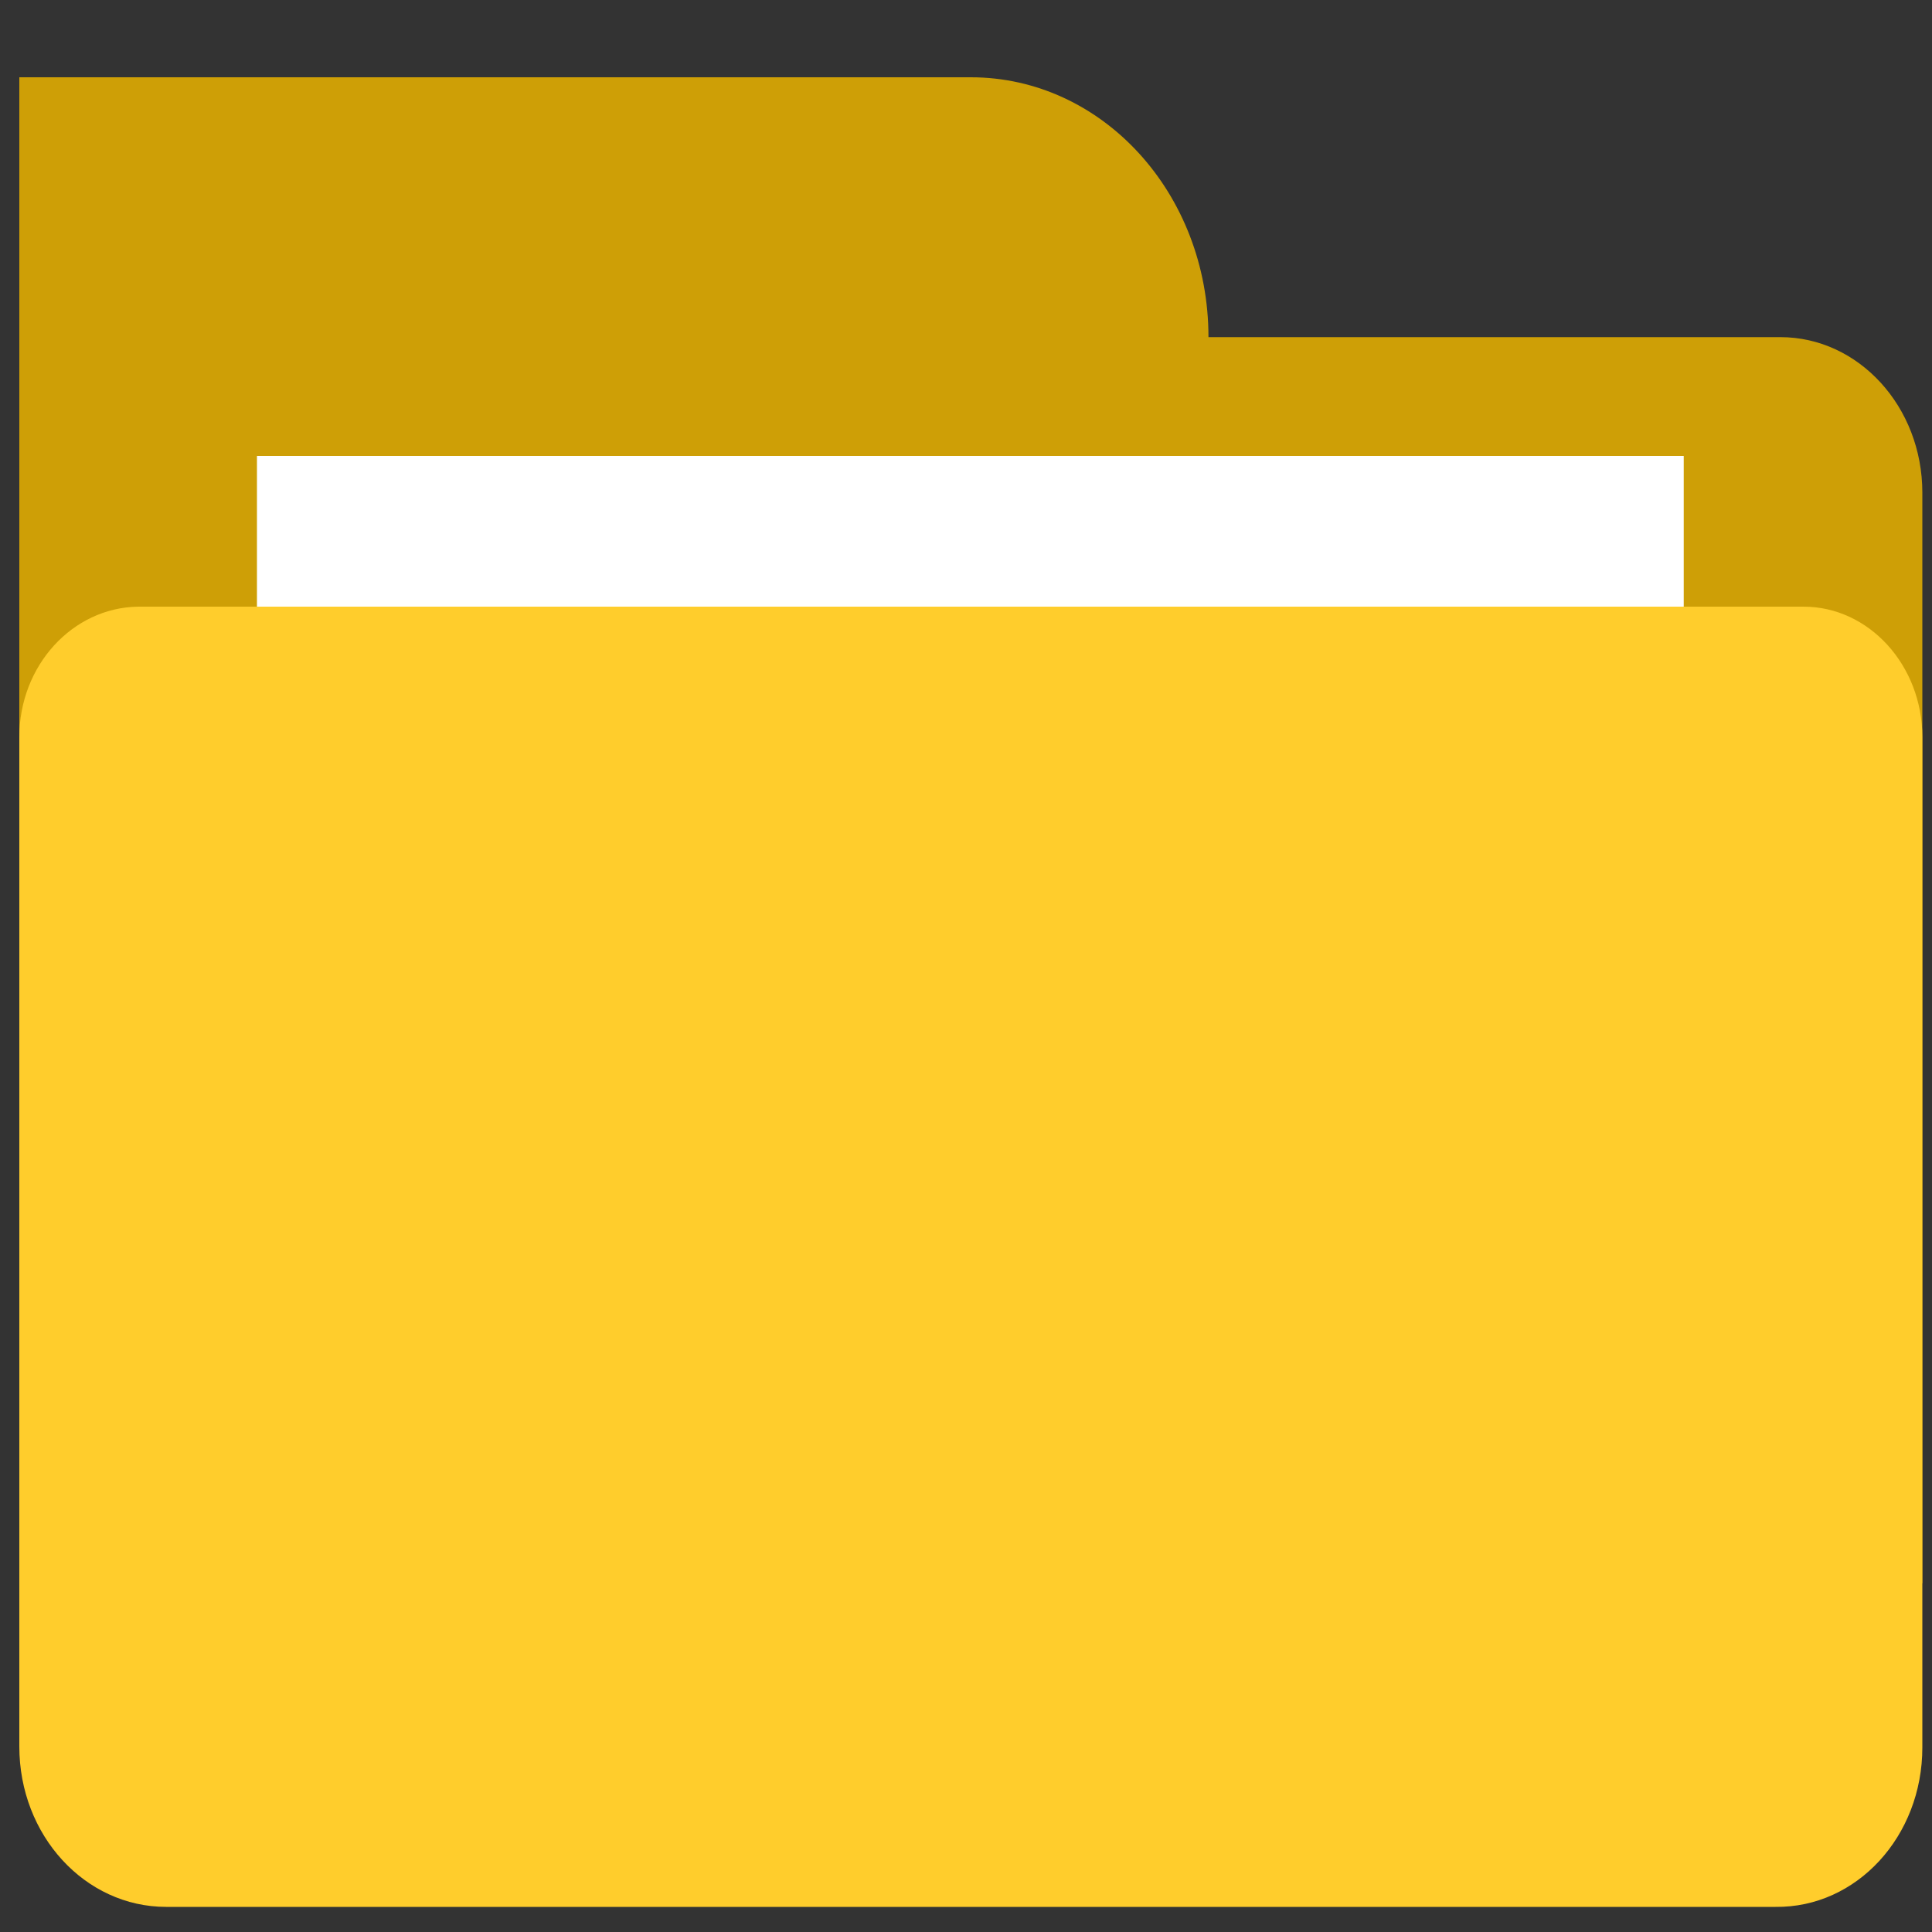 <?xml version="1.0" encoding="utf-8"?>
<!-- Generator: Adobe Illustrator 22.1.0, SVG Export Plug-In . SVG Version: 6.00 Build 0)  -->
<svg version="1.1" id="图层_1" xmlns="http://www.w3.org/2000/svg" xmlns:xlink="http://www.w3.org/1999/xlink" x="0px" y="0px"
	 viewBox="0 0 200 200" style="enable-background:new 0 0 200 200;" xml:space="preserve">
<rect x="0" y="0" width="200" height="200" fill="#333333" stroke="none"/>
<style type="text/css">
	.st0{fill:#CE9F06;}
	.st1{fill:#FFFFFF;}
	.st2{fill:#FFCD2C;}
</style>
<path class="st0" d="M199,163.9H2v-129h182.3c8.1,0,14.7,7.2,14.7,16.1L199,163.9L199,163.9L199,163.9z M125.1,34.9
	c0-14.9-11-26.9-24.6-26.9H2v26.9H125.1"/>
<path class="st1" d="M26.6,127.9V47.2h147.7v80.7C174.4,127.9,26.6,127.9,26.6,127.9z"/>
<path class="st2" d="M199,180.9V76.3c0-7.4-5.5-13.5-12.3-13.5H14.3C7.5,62.9,2,68.9,2,76.3v104.5c0,9.2,6.8,16.6,15.2,16.6h166.6
	C192.2,197.5,199,190.1,199,180.9L199,180.9z"/>
</svg>
